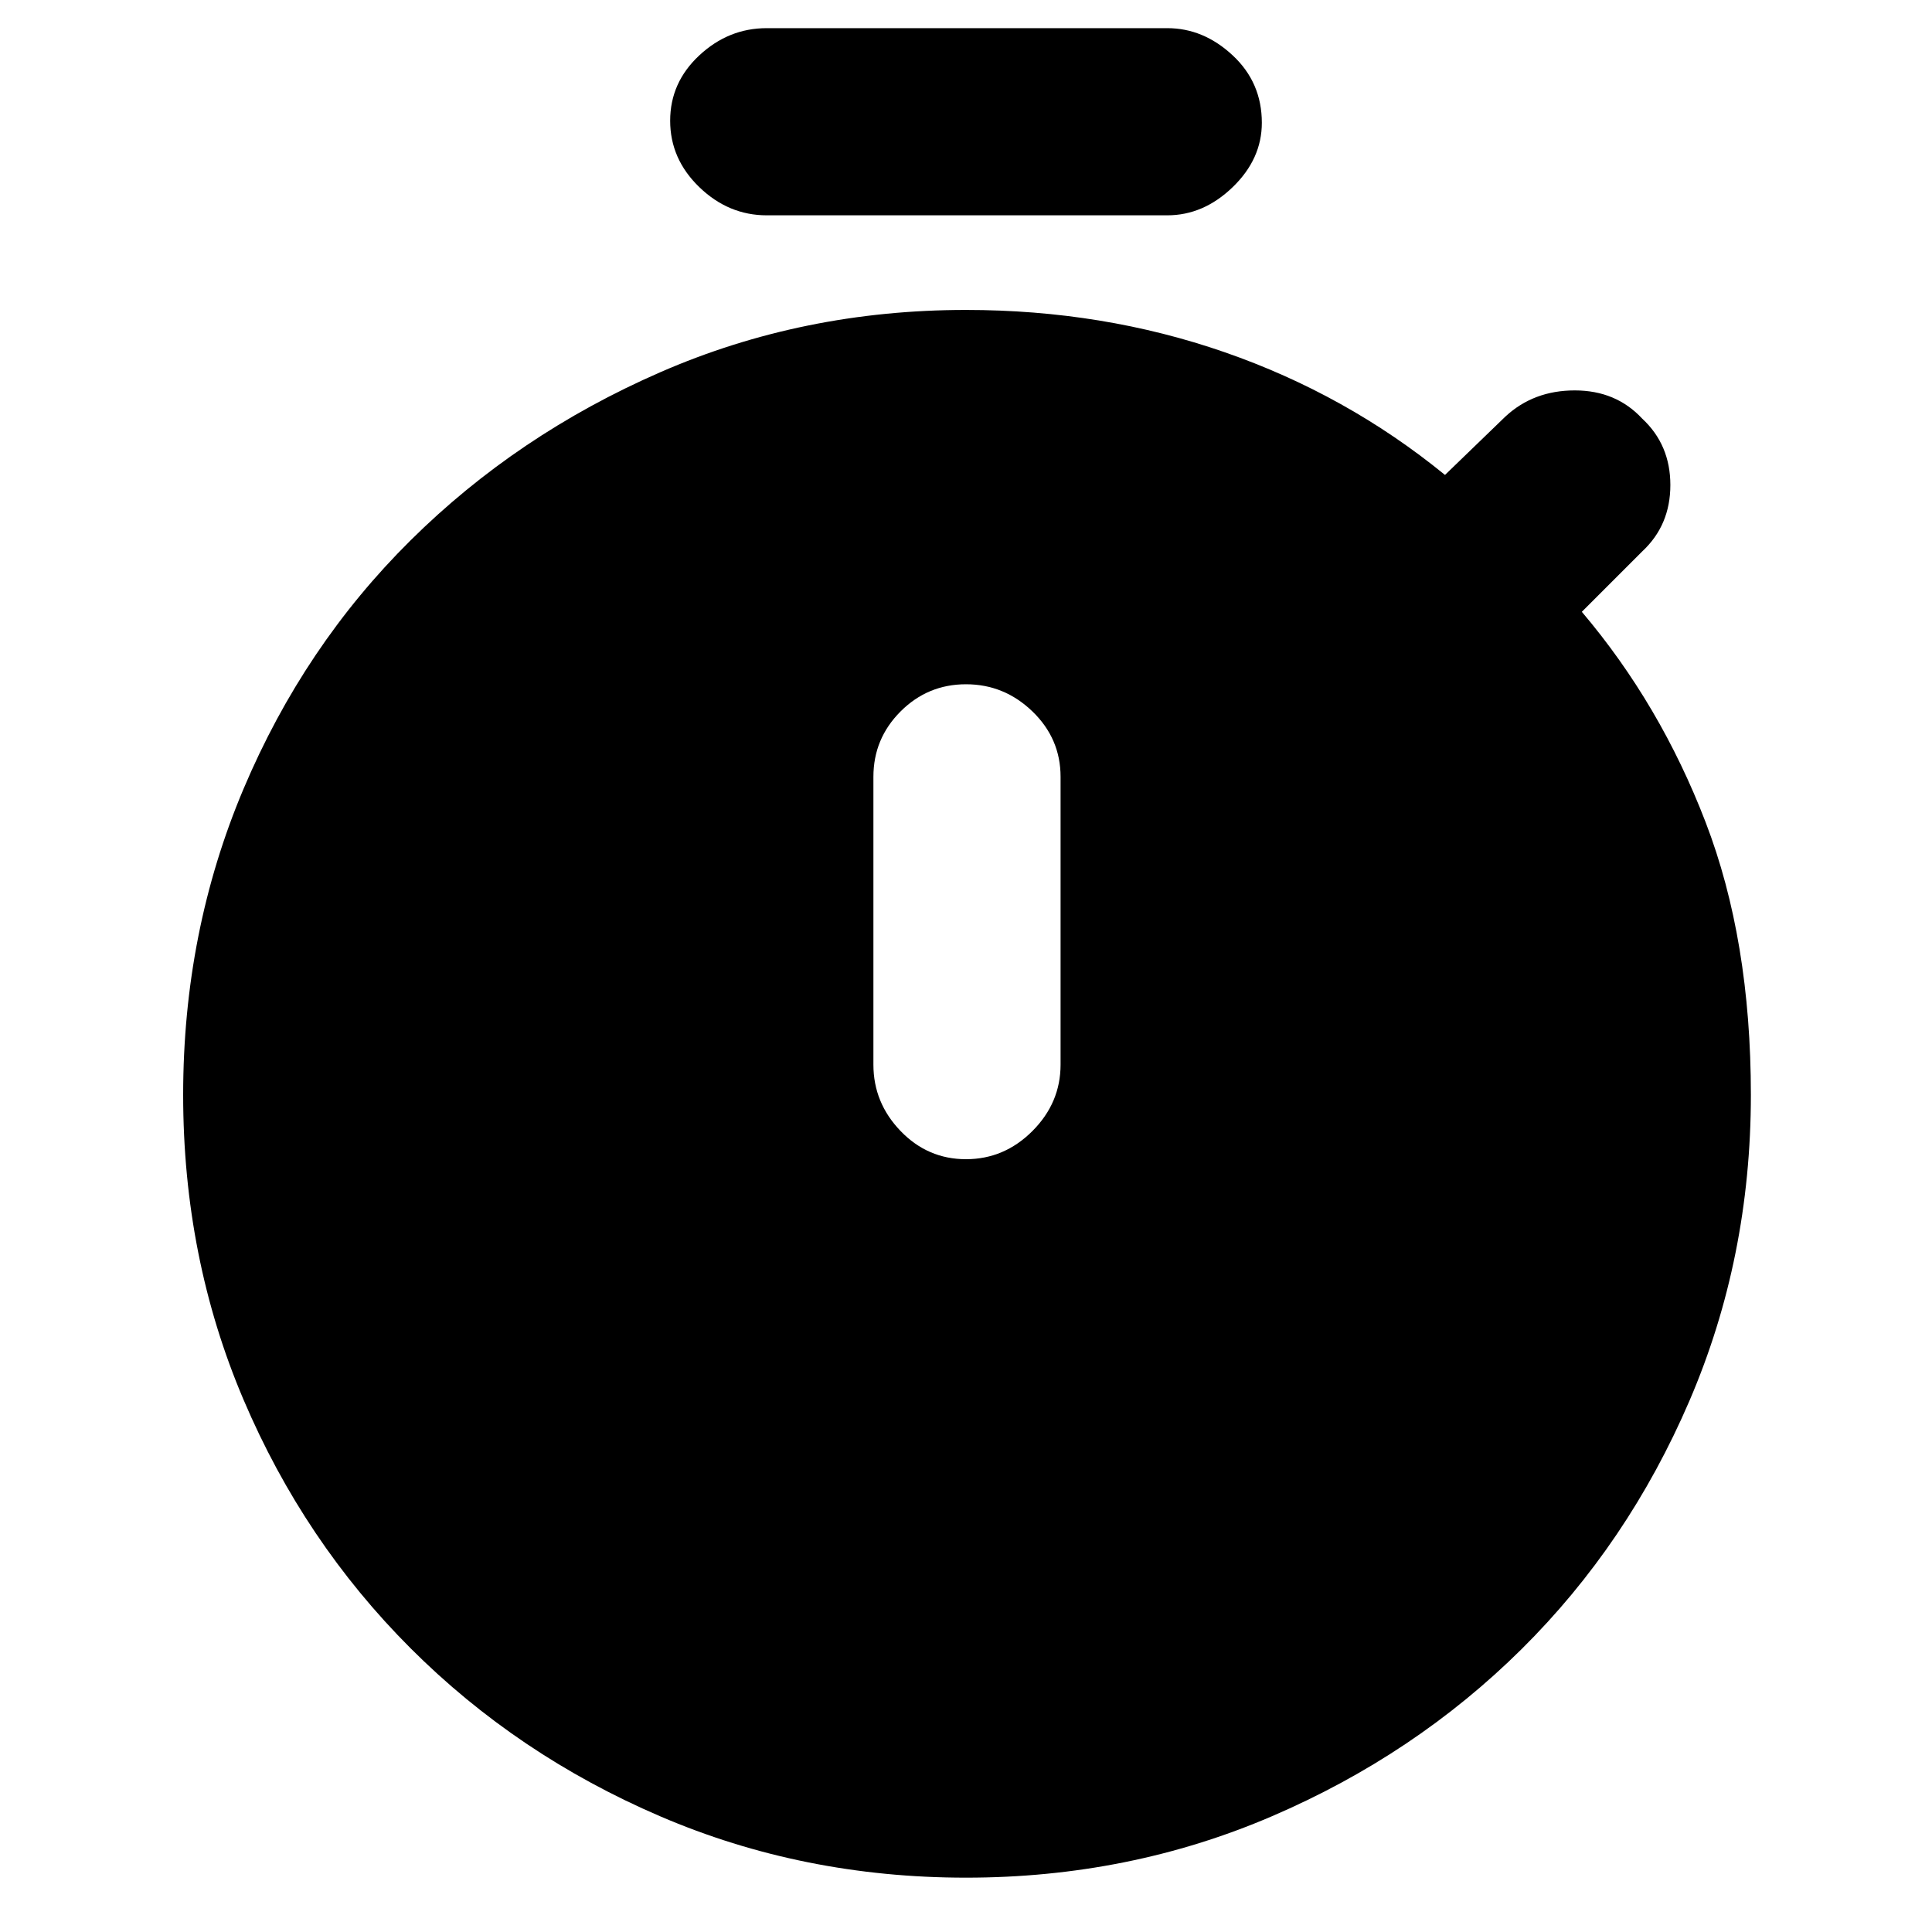 <svg xmlns="http://www.w3.org/2000/svg" height="40" width="40"><path d="M15.875 4.458Q15.083 4.458 14.479 3.875Q13.875 3.292 13.875 2.5Q13.875 1.708 14.479 1.146Q15.083 0.583 15.875 0.583H24.167Q24.917 0.583 25.521 1.146Q26.125 1.708 26.125 2.542Q26.125 3.292 25.521 3.875Q24.917 4.458 24.167 4.458ZM20 24Q20.792 24 21.375 23.417Q21.958 22.833 21.958 22.042V16.083Q21.958 15.292 21.375 14.729Q20.792 14.167 20 14.167Q19.208 14.167 18.646 14.729Q18.083 15.292 18.083 16.083V22.042Q18.083 22.833 18.646 23.417Q19.208 24 20 24ZM20 38.875Q16.625 38.875 13.667 37.604Q10.708 36.333 8.5 34.125Q6.292 31.917 5.042 28.979Q3.792 26.042 3.792 22.667Q3.792 19.292 5.042 16.333Q6.292 13.375 8.5 11.188Q10.708 9 13.667 7.708Q16.625 6.417 20 6.417Q22.833 6.417 25.354 7.292Q27.875 8.167 29.917 9.833L31.167 8.625Q31.75 8.083 32.604 8.083Q33.458 8.083 34 8.667Q34.583 9.208 34.583 10.042Q34.583 10.875 34 11.417L32.75 12.667Q34.375 14.583 35.312 17.021Q36.25 19.458 36.25 22.667Q36.25 26.042 34.979 29Q33.708 31.958 31.5 34.146Q29.292 36.333 26.333 37.604Q23.375 38.875 20 38.875Z"/></svg>